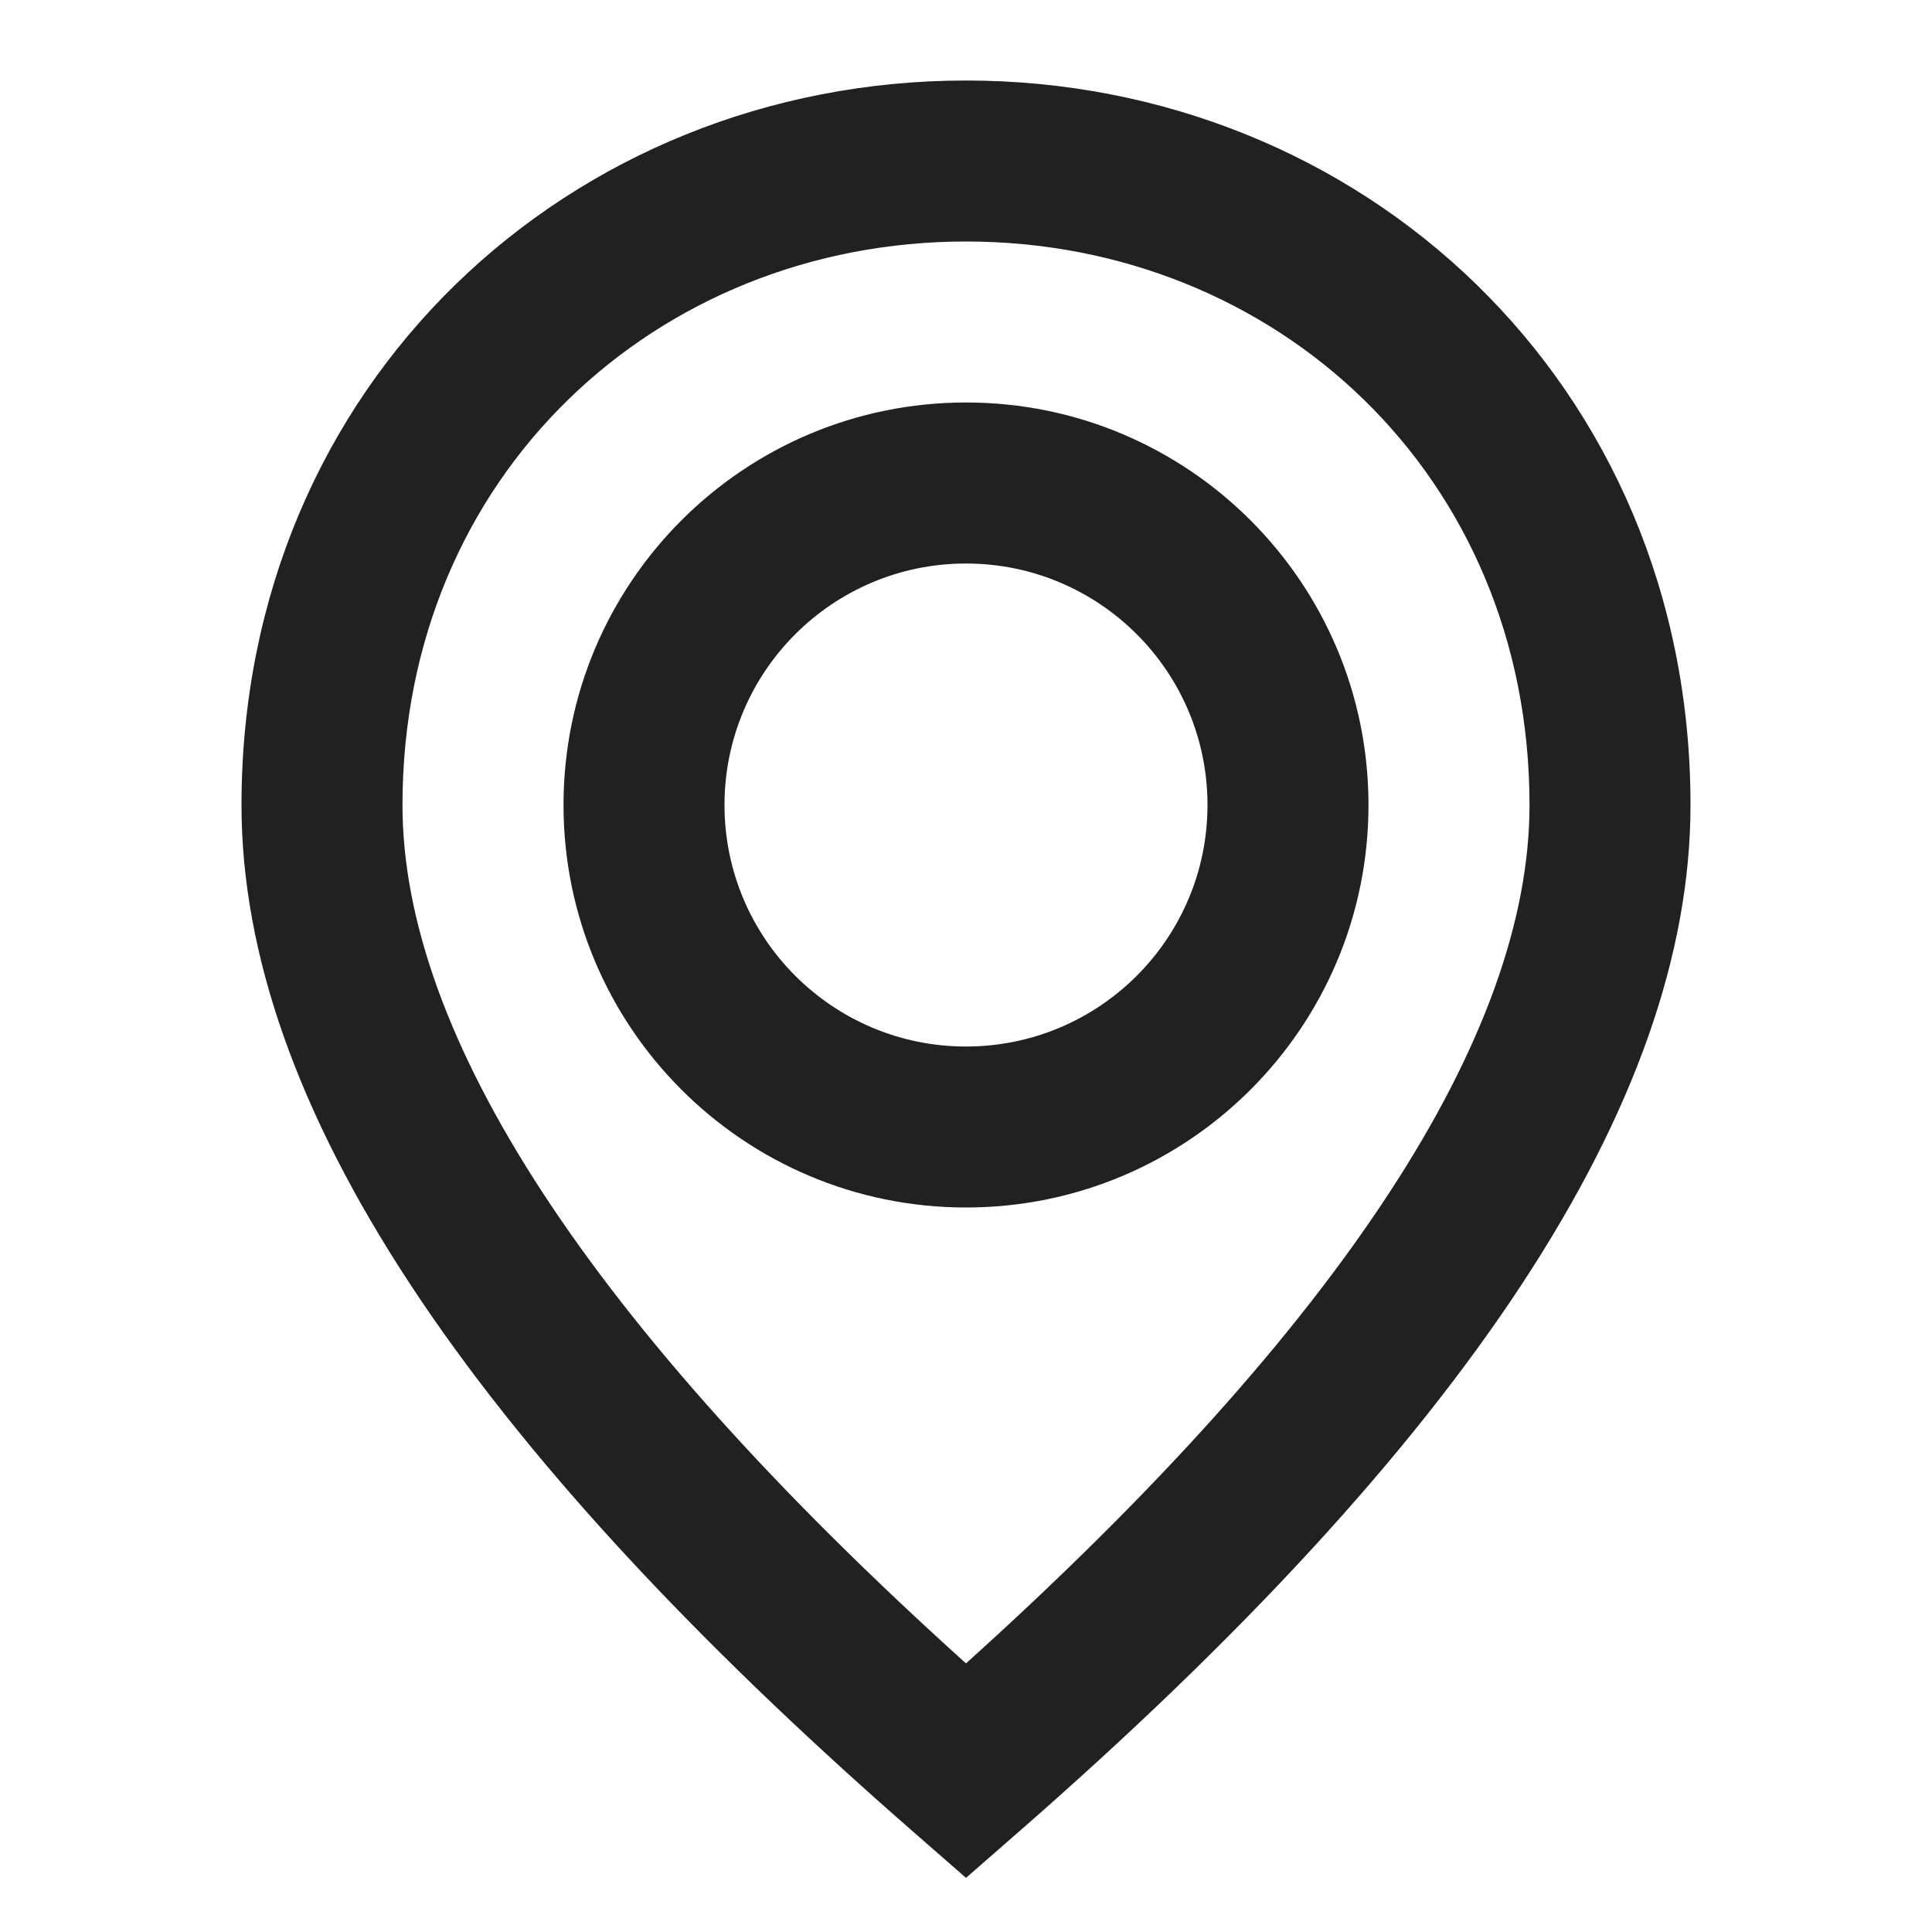 <svg width="40" height="40" viewBox="0 0 40 40" fill="none" xmlns="http://www.w3.org/2000/svg">
<g id="Icono/Contacto/Ubicacion">
<g id="icon">
<path fill-rule="evenodd" clip-rule="evenodd" d="M20 8.333C24.602 8.333 28.333 12.064 28.333 16.667C28.333 21.269 24.602 25 20 25C15.398 25 11.667 21.269 11.667 16.667C11.667 12.064 15.398 8.333 20 8.333ZM15 16.667C15 13.905 17.239 11.667 20 11.667C22.761 11.667 25 13.905 25 16.667C25 19.428 22.761 21.667 20 21.667C17.239 21.667 15 19.428 15 16.667Z" fill="#212121"/>
<path fill-rule="evenodd" clip-rule="evenodd" d="M20 38.879L21.096 37.922C30.314 29.873 35 22.845 35 16.667C35 7.918 28.172 1.667 20 1.667C11.828 1.667 5 7.918 5 16.667C5 22.845 9.686 29.873 18.904 37.922L20 38.879ZM20 34.439C12.178 27.389 8.333 21.415 8.333 16.667C8.333 9.828 13.607 5 20 5C26.393 5 31.667 9.828 31.667 16.667C31.667 21.415 27.822 27.389 20 34.439Z" fill="#212121"/>
</g>
</g>
</svg>
